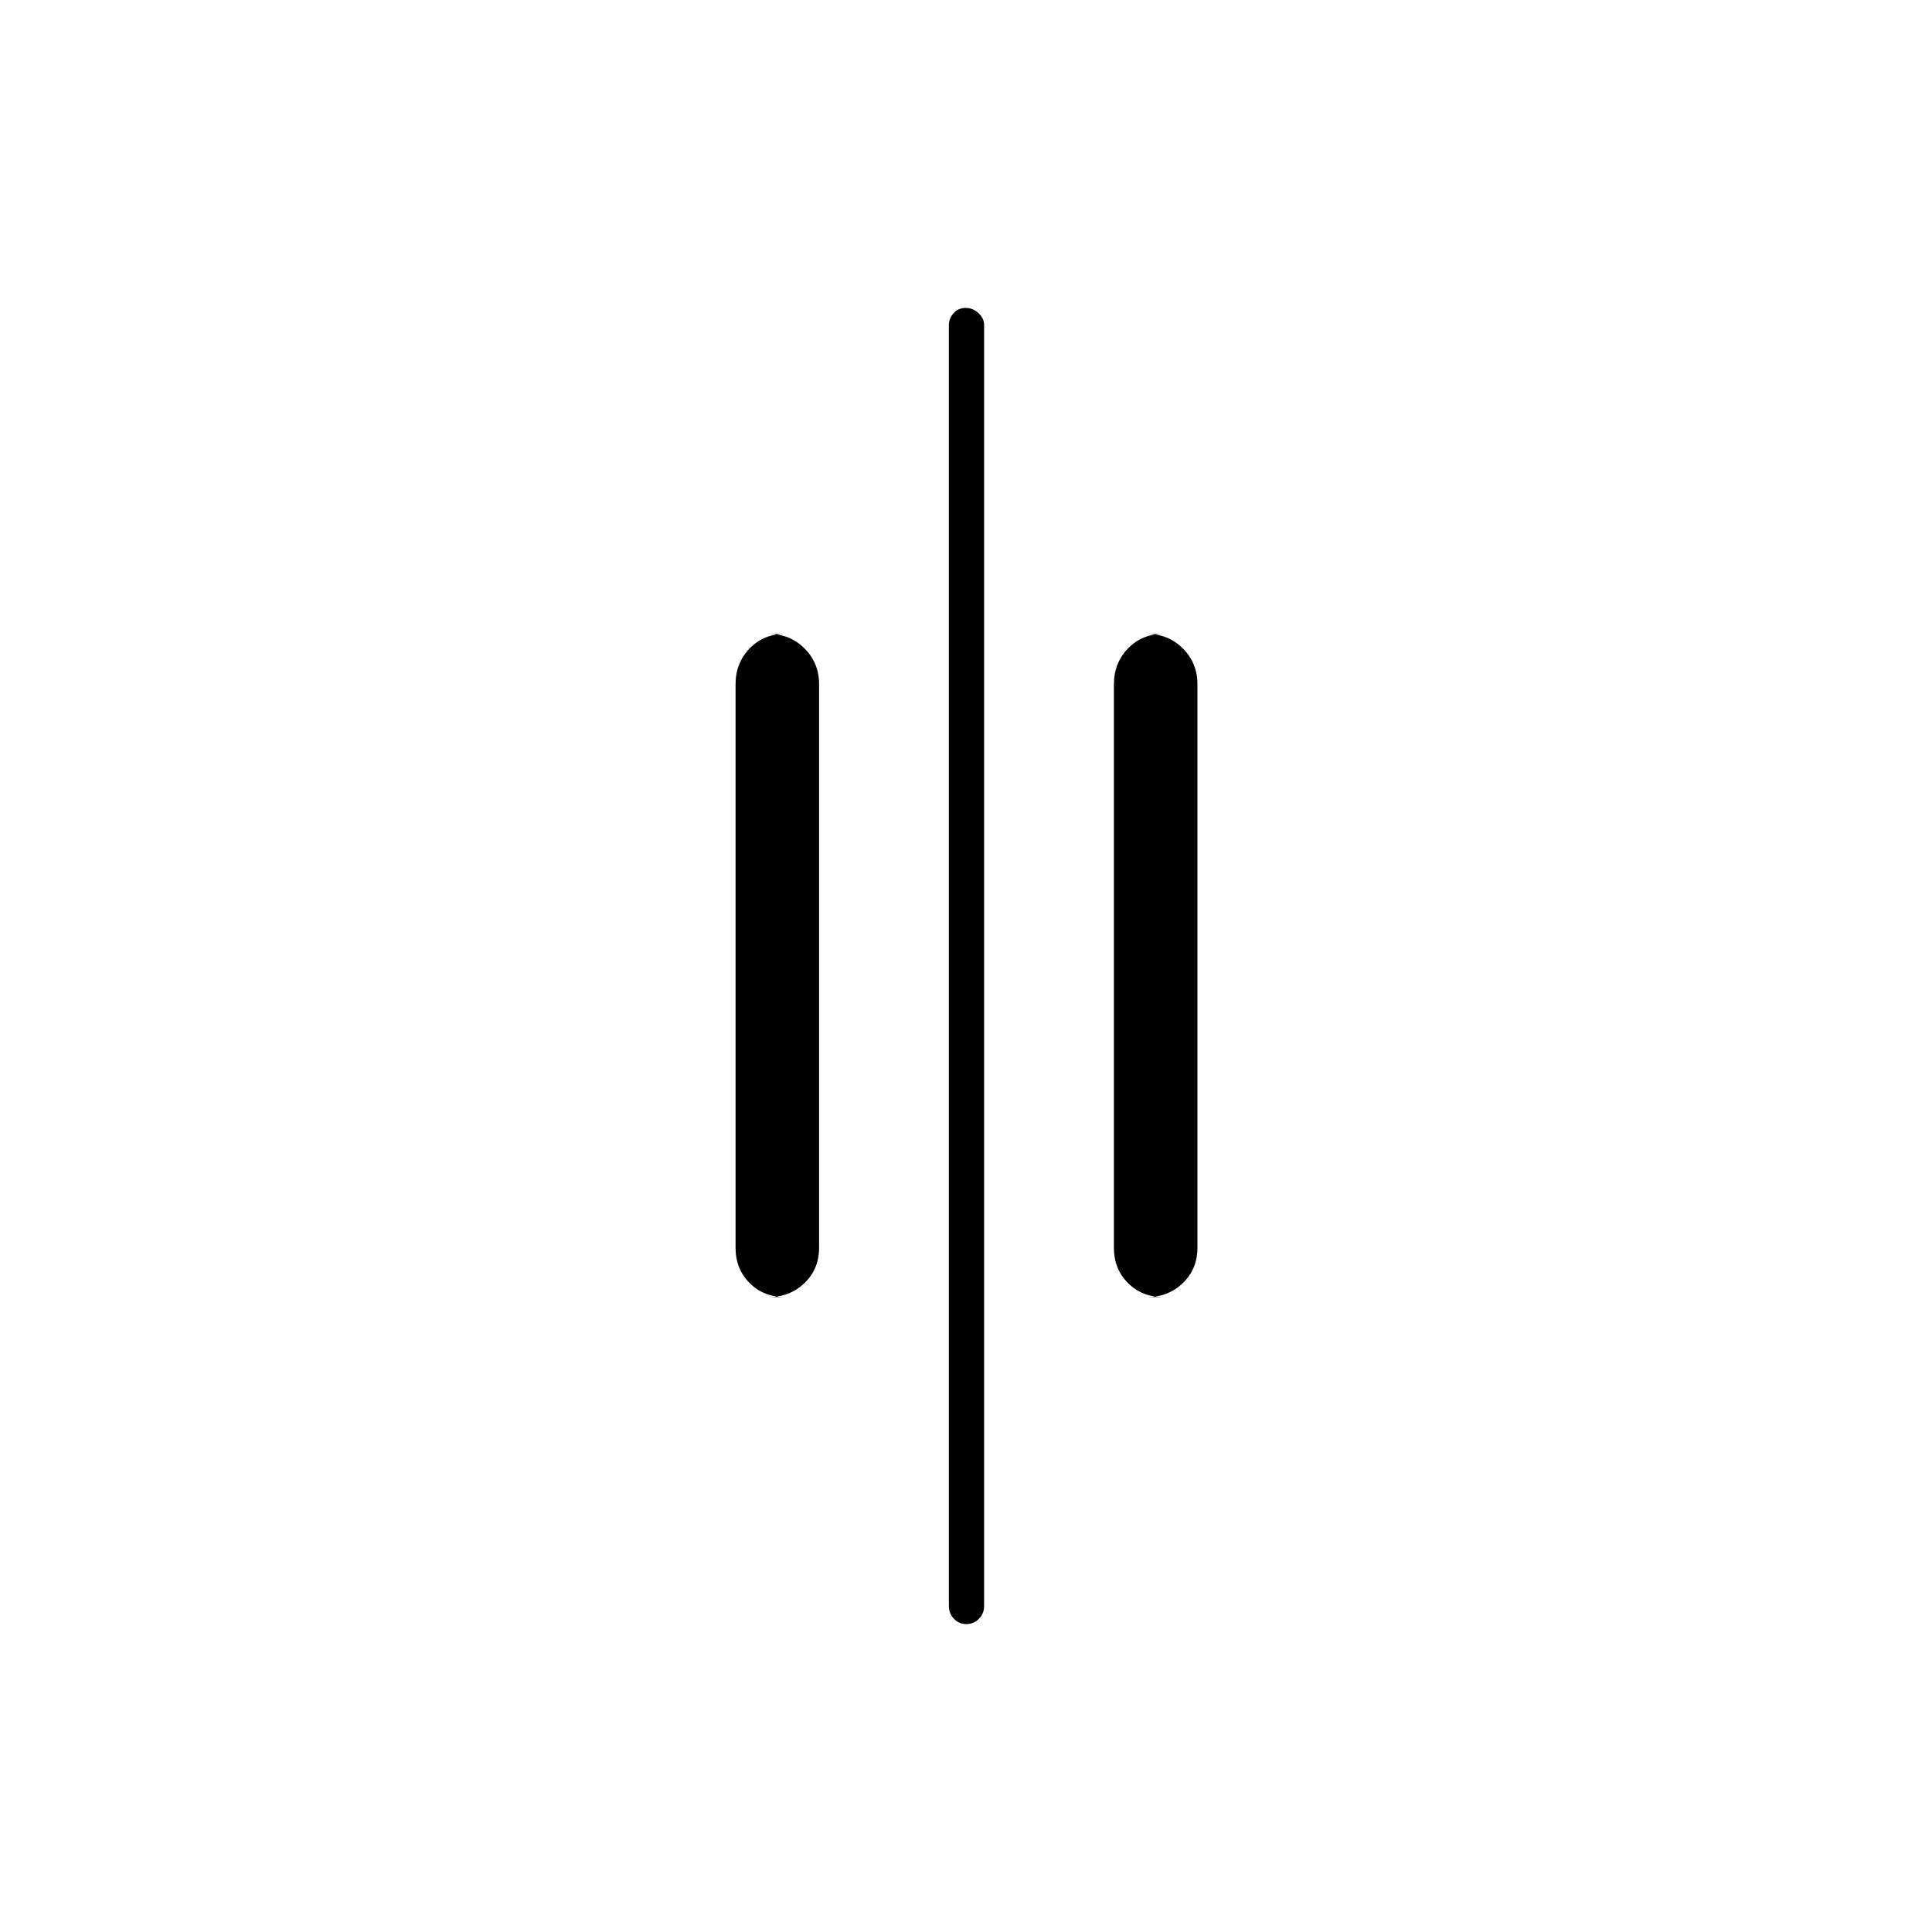 <svg xmlns="http://www.w3.org/2000/svg" height="20" viewBox="0 96 960 960" width="20"><path d="M480.175 903q-3.675 0-6.175-2.625T471.5 894V257.5q0-3.25 2.325-5.875 2.324-2.625 6-2.625 3.675 0 6.425 2.625T489 257.5V894q0 3.75-2.575 6.375-2.574 2.625-6.25 2.625ZM578 740.5q-10.55 0-17.525-6.975Q553.5 726.55 553.5 716V436q0-10.55 6.975-17.775Q567.45 411 578 411h-8q10.55 0 17.775 7.225Q595 425.45 595 436v280q0 10.55-7.225 17.525Q580.55 740.5 570 740.5h8Zm-188 0q-10.55 0-17.525-6.975Q365.5 726.55 365.5 716V436q0-10.55 6.975-17.775Q379.45 411 390 411h-8q10.55 0 17.775 7.225Q407 425.45 407 436v280q0 10.55-7.225 17.525Q392.55 740.5 382 740.5h8Z"/></svg>